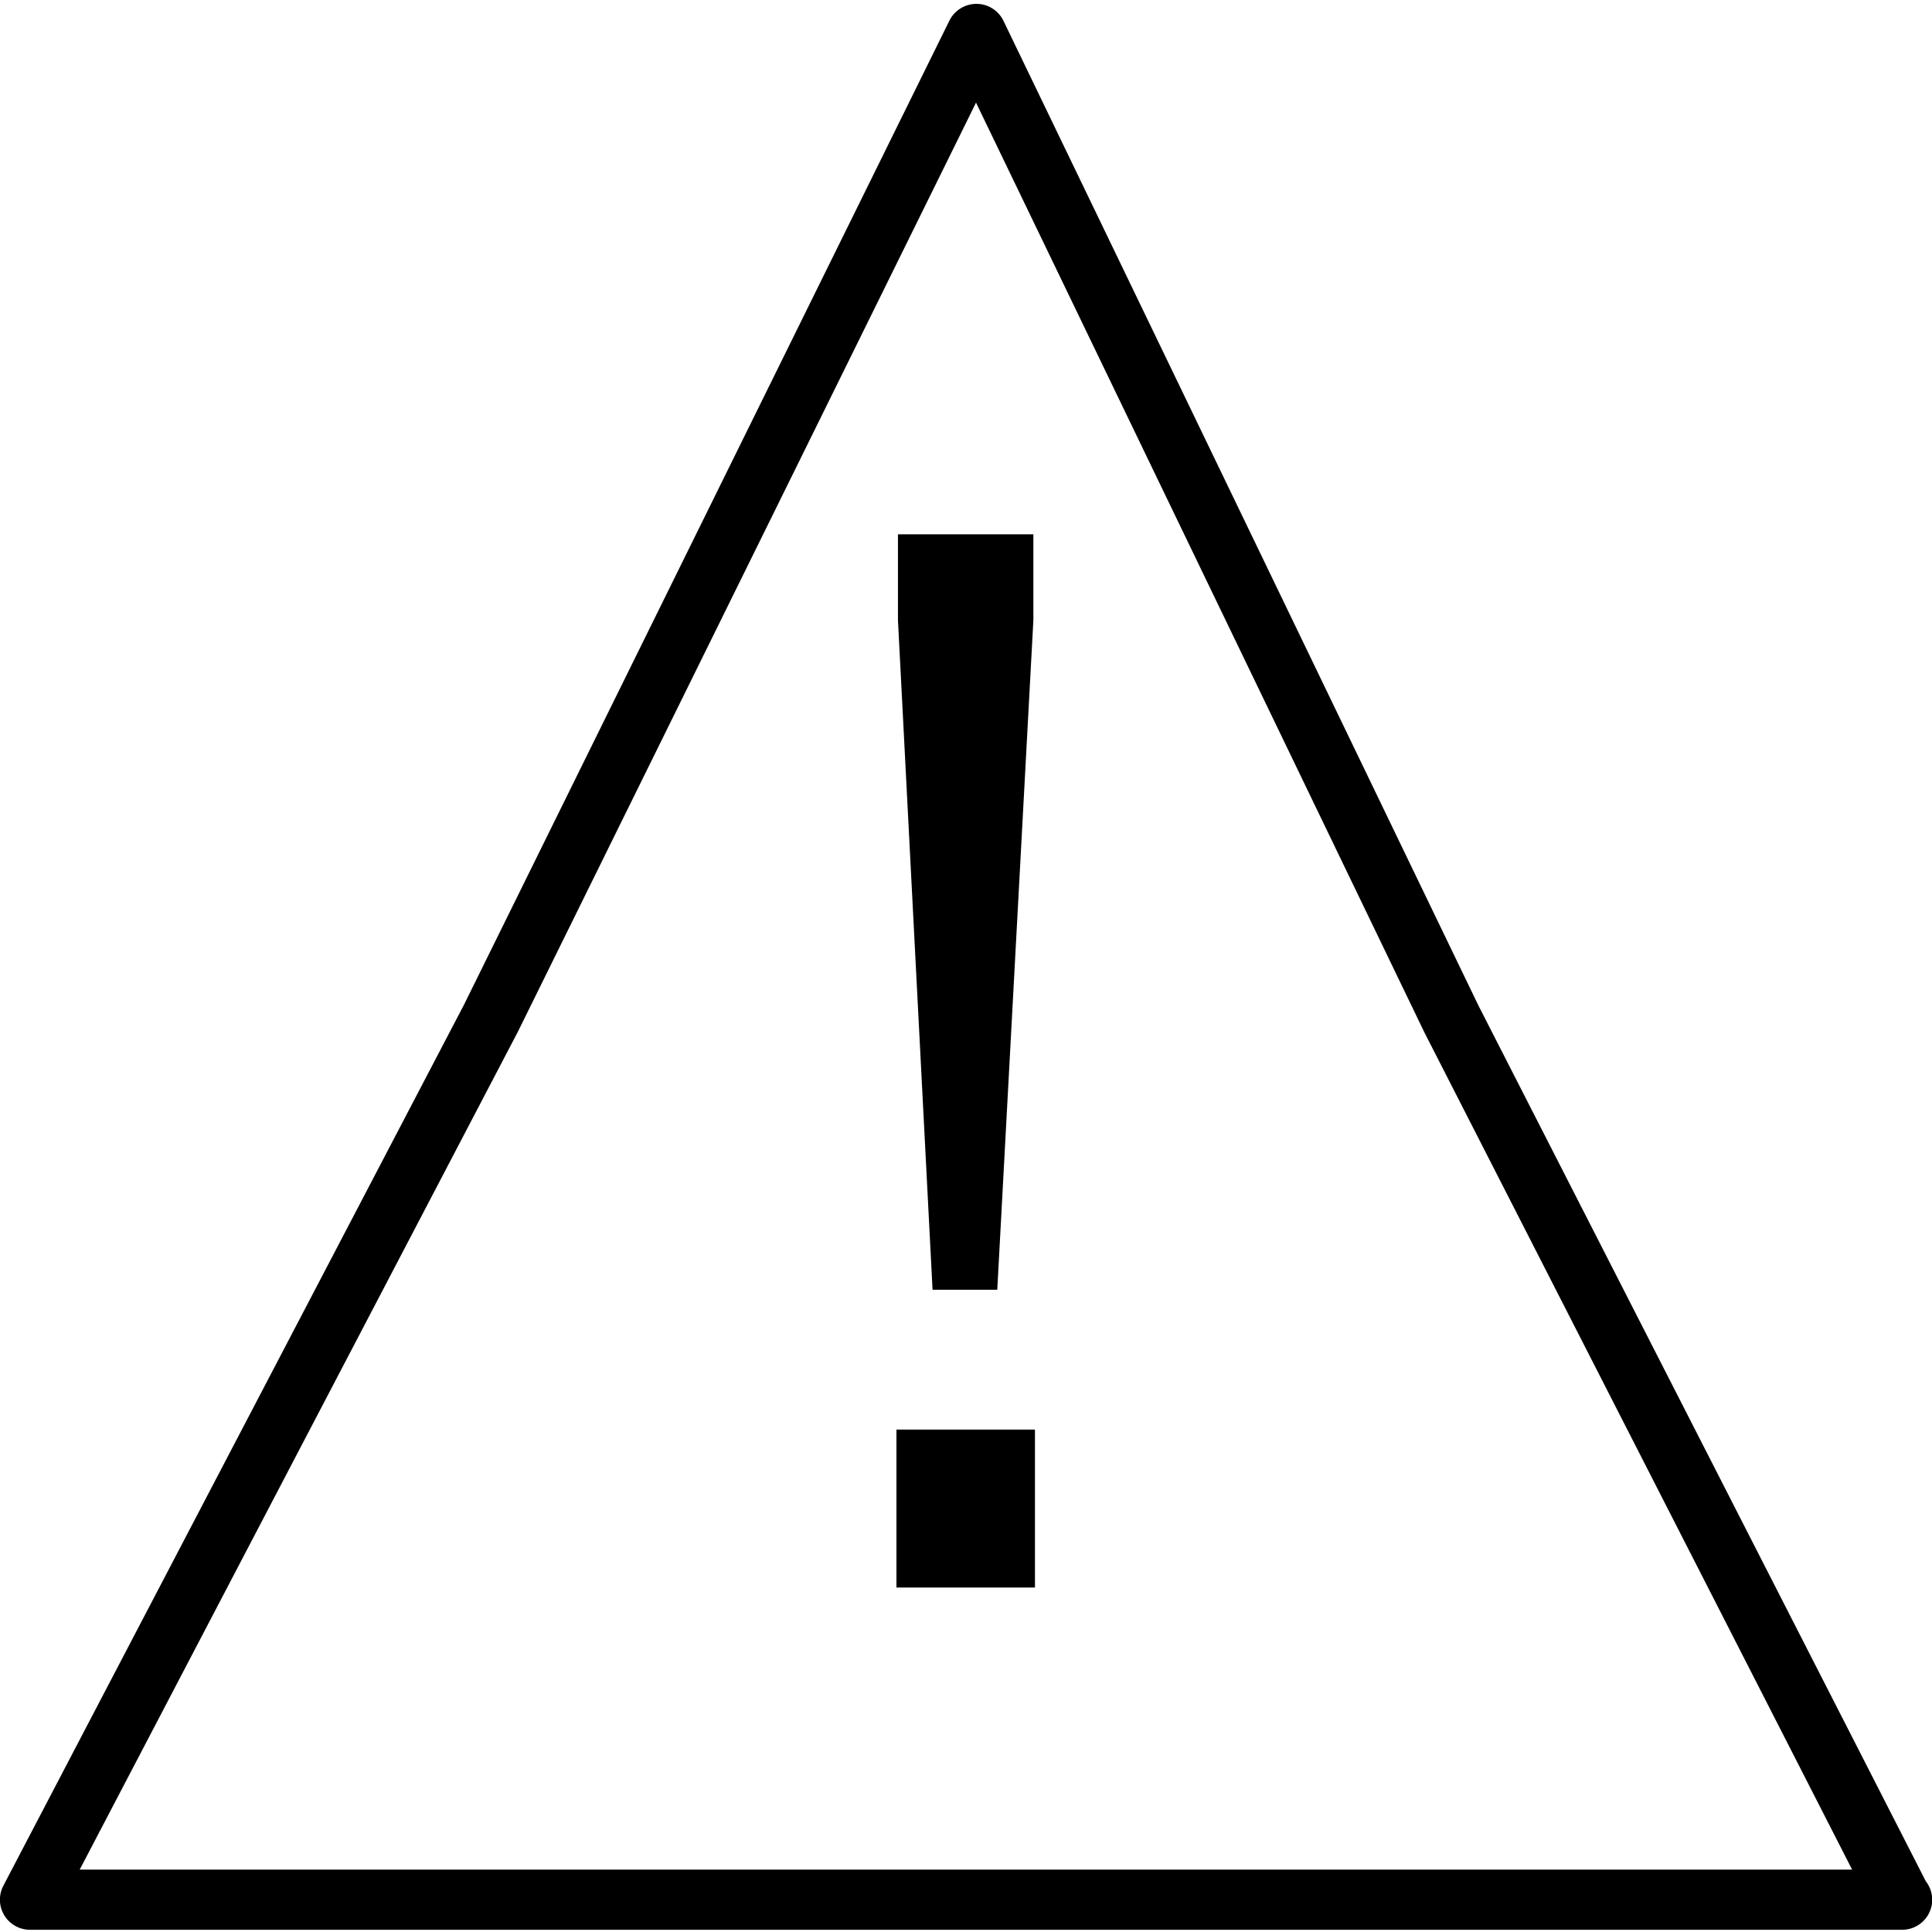 <svg xmlns="http://www.w3.org/2000/svg" width="32" height="32" viewBox="0 0 32 32"><path d="M14.848 23.678h2.294v2.617h-2.294v-2.617zm.025-13.41V8.85h2.243v1.42l-.598 11.092h-1.072l-.573-11.09zm16.63 21.695H.498a.498.498 0 0 1-.442-.73l7.63-14.593L15.725.342a.5.5 0 0 1 .447-.278h.002c.19 0 .364.11.447.282l7.866 16.308 7.41 14.505a.497.497 0 0 1-.393.804zM1.32 30.967h29.357l-7.086-13.87L16.166 1.7l-7.59 15.392L1.32 30.967z"/></svg>